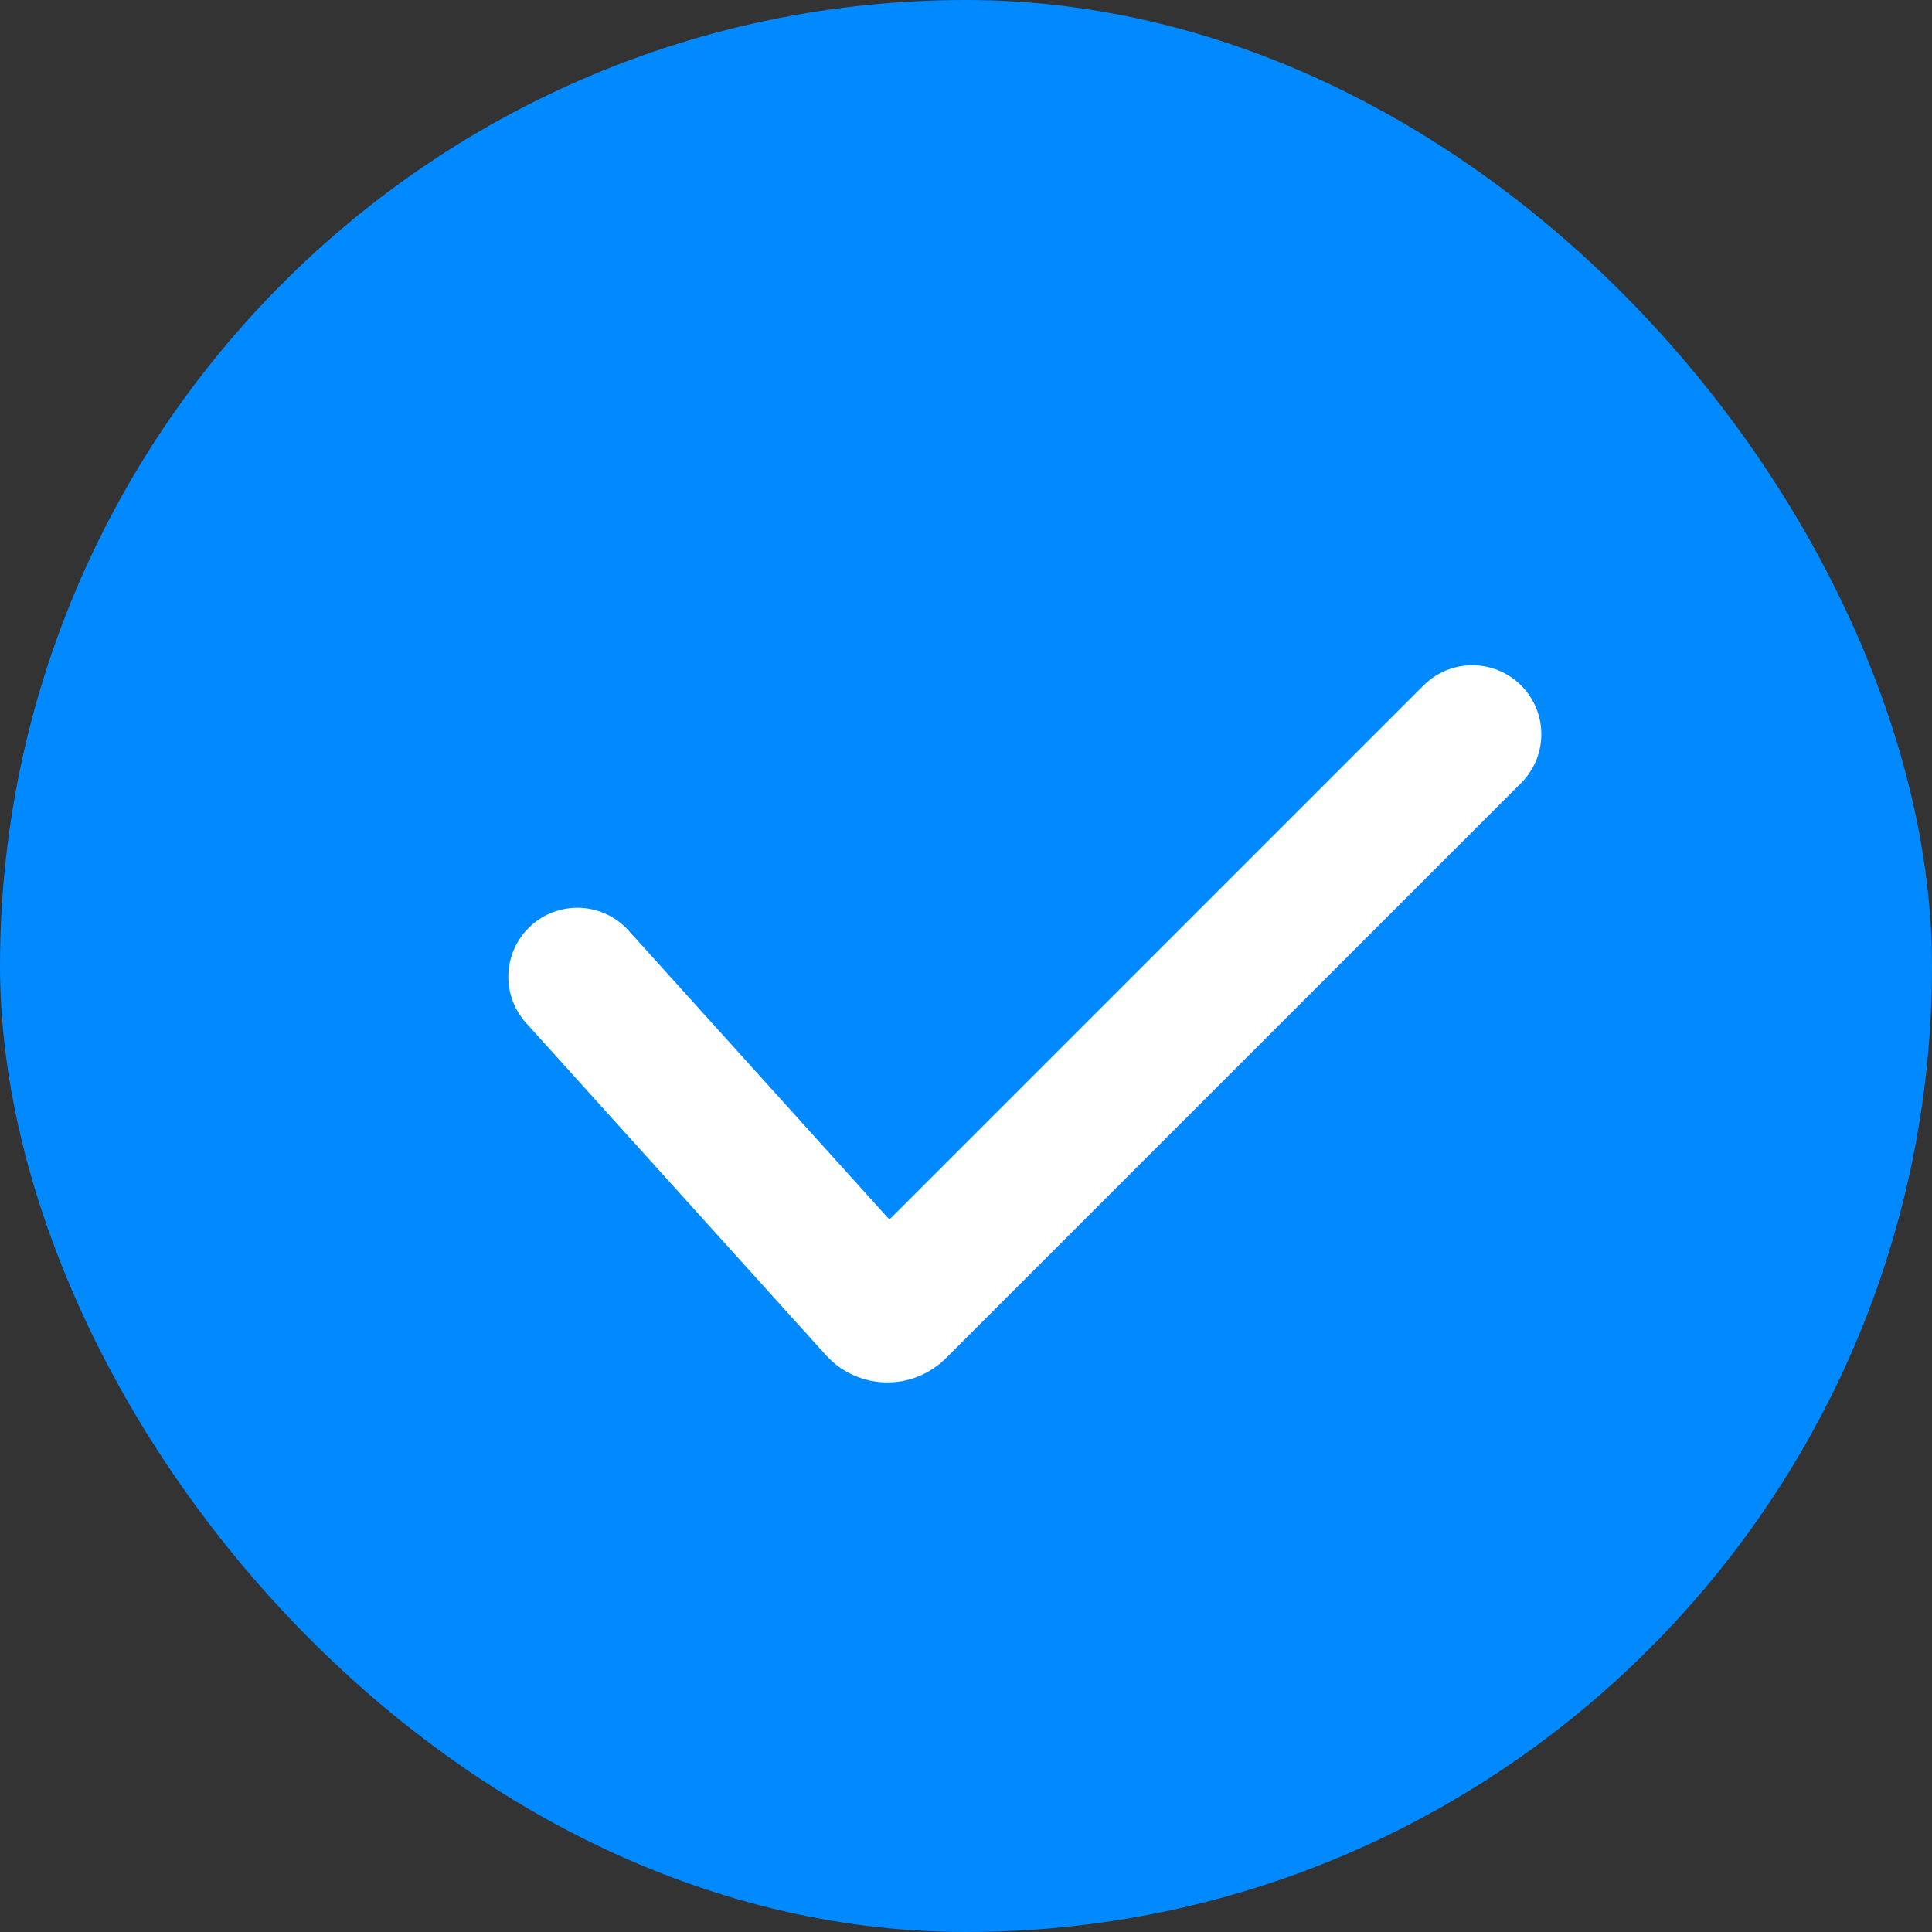 <svg width="28" height="28" viewBox="0 0 28 28" fill="none" xmlns="http://www.w3.org/2000/svg">
<rect x="0" y="0" width="28" height="28" fill="#333333" stroke="none"/>
<rect width="28" height="28" rx="14" fill="#0189FF"/>
<path d="M8.367 14.156L12.712 18.97C12.789 19.055 12.921 19.058 13.002 18.977L21.338 10.641" stroke="white" stroke-width="2" stroke-linecap="round"/>
</svg>
